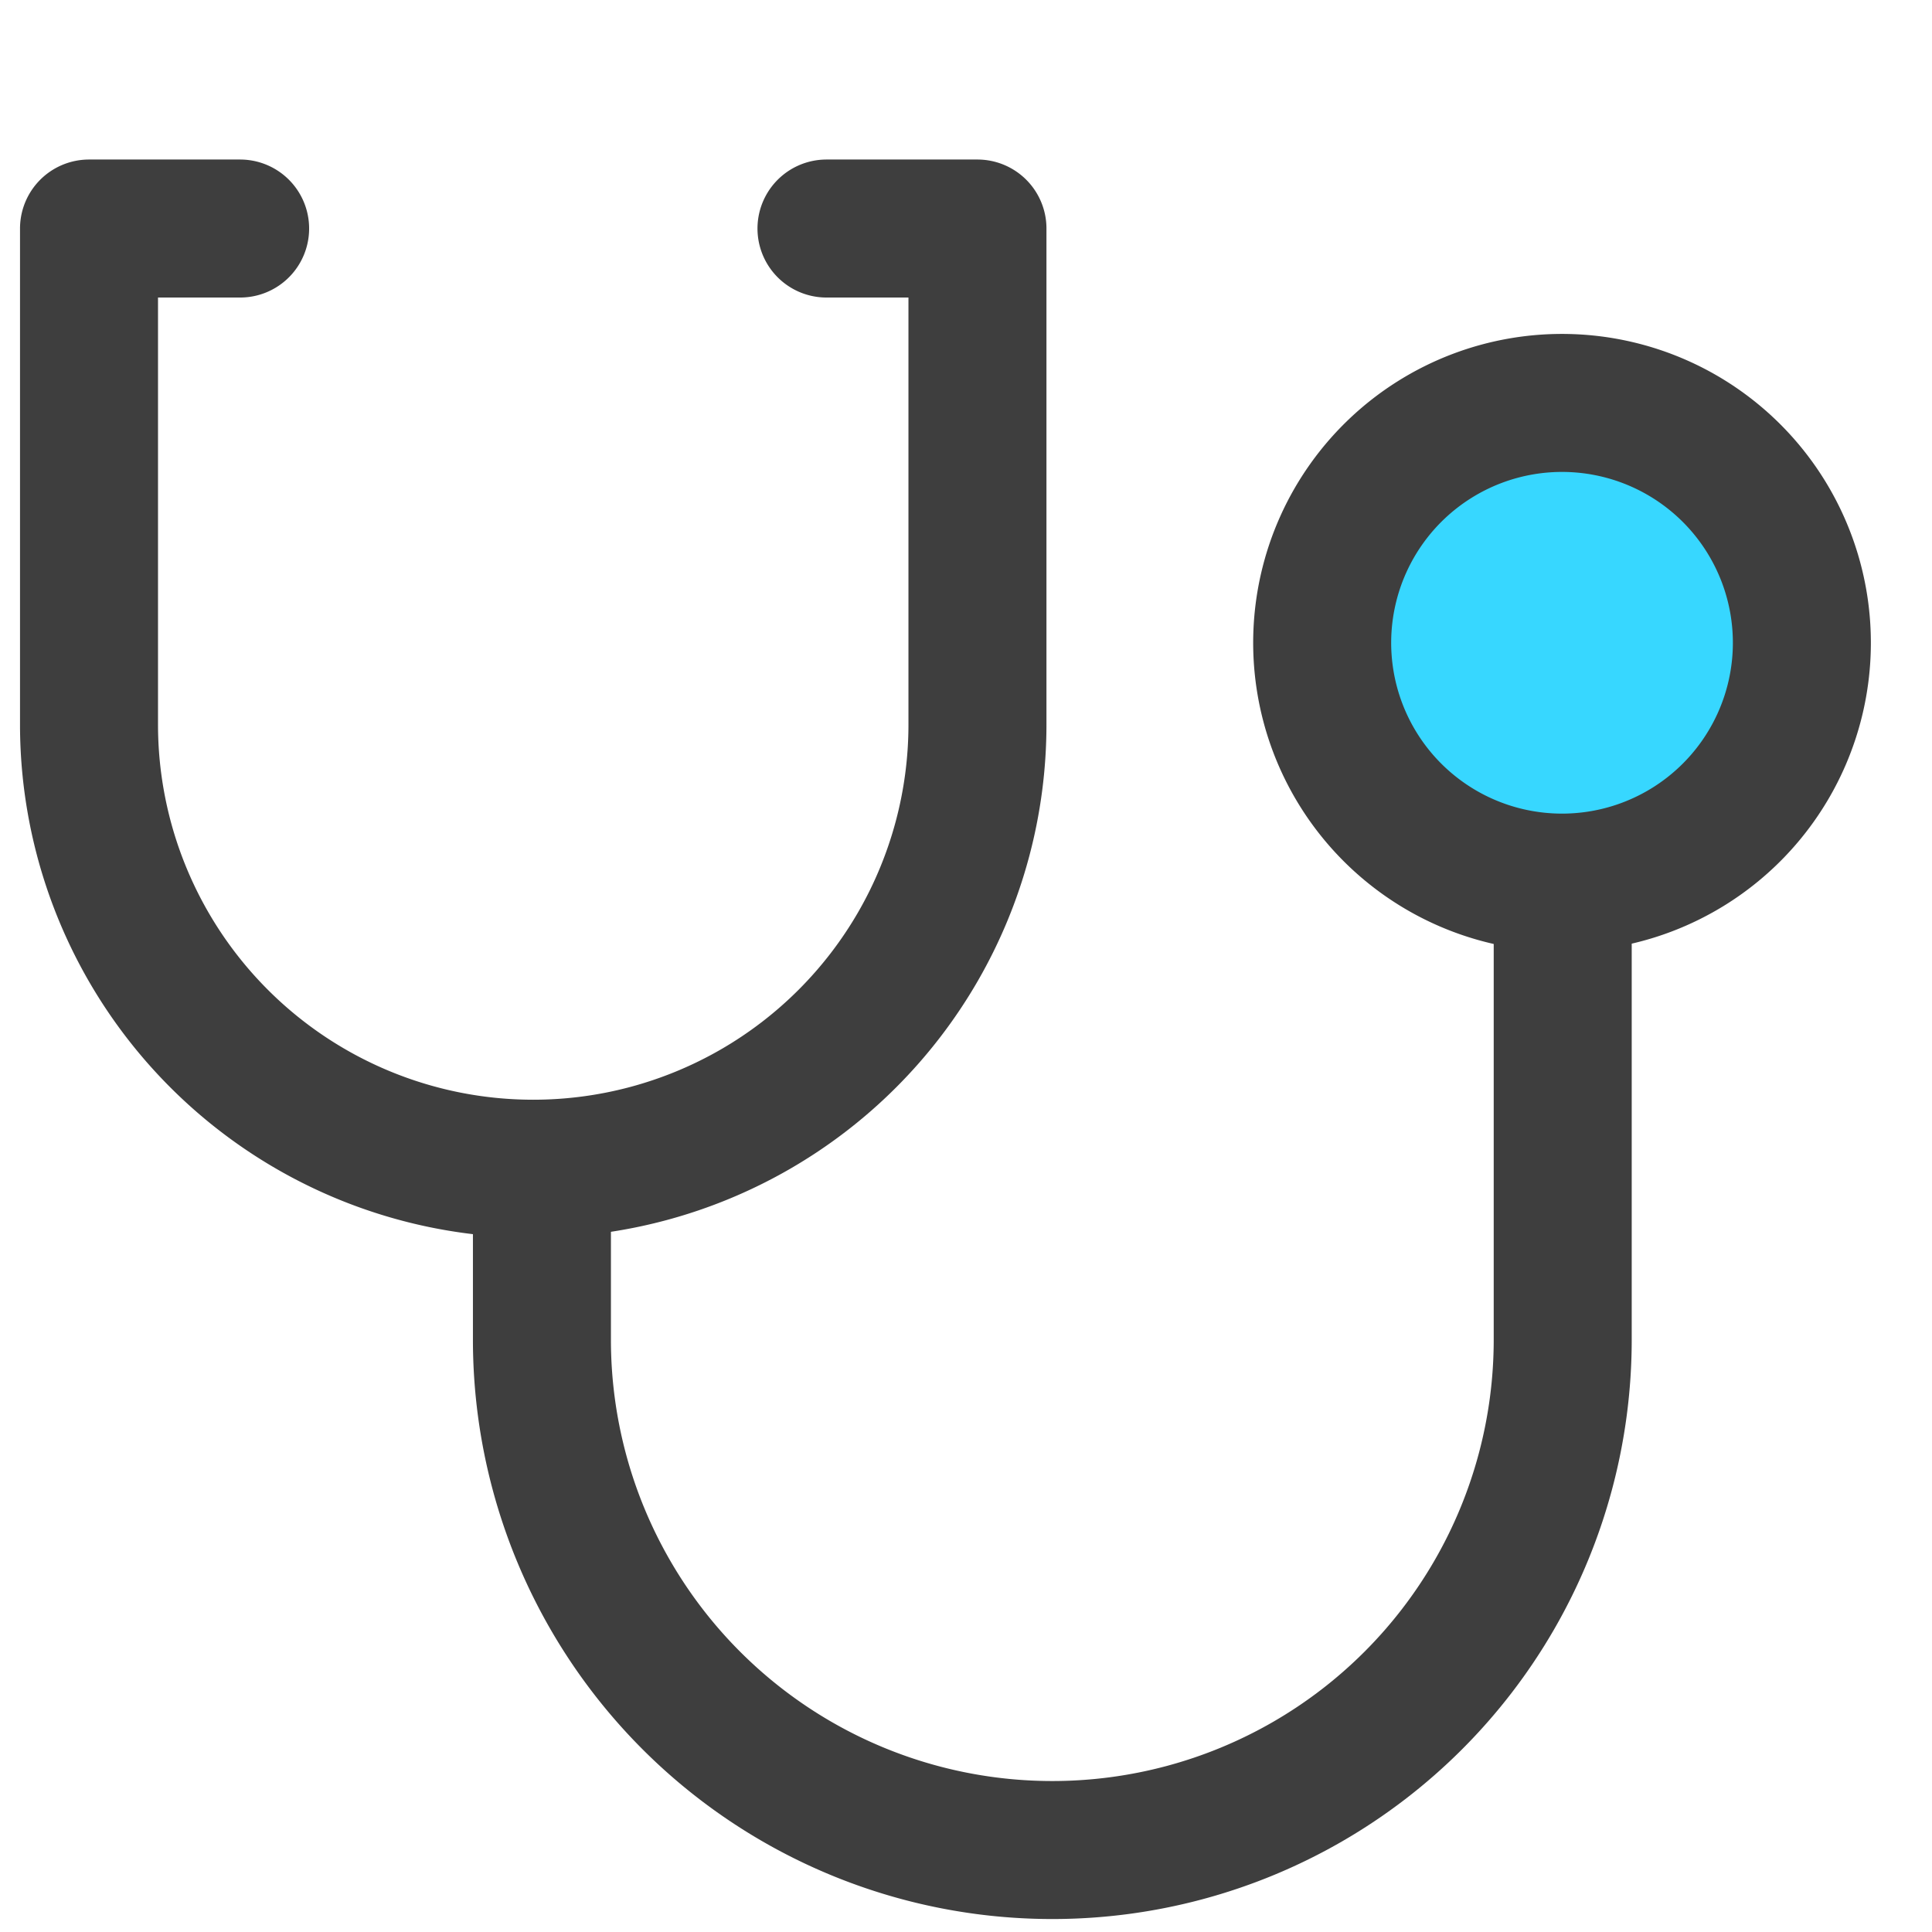 <svg xmlns="http://www.w3.org/2000/svg" fill="none" viewBox="0 0 14 14"><g id="stethoscope--instrument-health-medical-stethoscope"><path id="Ellipse 902" fill="#37d7ff" transform="rotate(12.898 11.32 4.658)" d="M9.581 4.658a1.738 1.738 0 1 0 3.476 0 1.738 1.738 0 1 0-3.476 0"></path><path id="Ellipse 903" stroke="#3e3e3e" stroke-linecap="round" stroke-linejoin="round" transform="rotate(12.898 11.32 4.658)" d="M9.581 4.658a1.738 1.738 0 1 0 3.476 0 1.738 1.738 0 1 0-3.476 0"></path><path id="Vector 2103" stroke="#3e3e3e" stroke-linecap="round" stroke-linejoin="round" d="M1.74 1.656H.645V5.25a3.219 3.219 0 0 0 3.218 3.219v0a3.219 3.219 0 0 0 3.22-3.219V1.656H5.989"></path><path id="Vector 2104" stroke="#3e3e3e" stroke-linecap="round" stroke-linejoin="round" d="M3.927 8.5v1.208a3.698 3.698 0 0 0 3.698 3.698v0a3.698 3.698 0 0 0 3.699-3.698V6.594"></path></g></svg>
